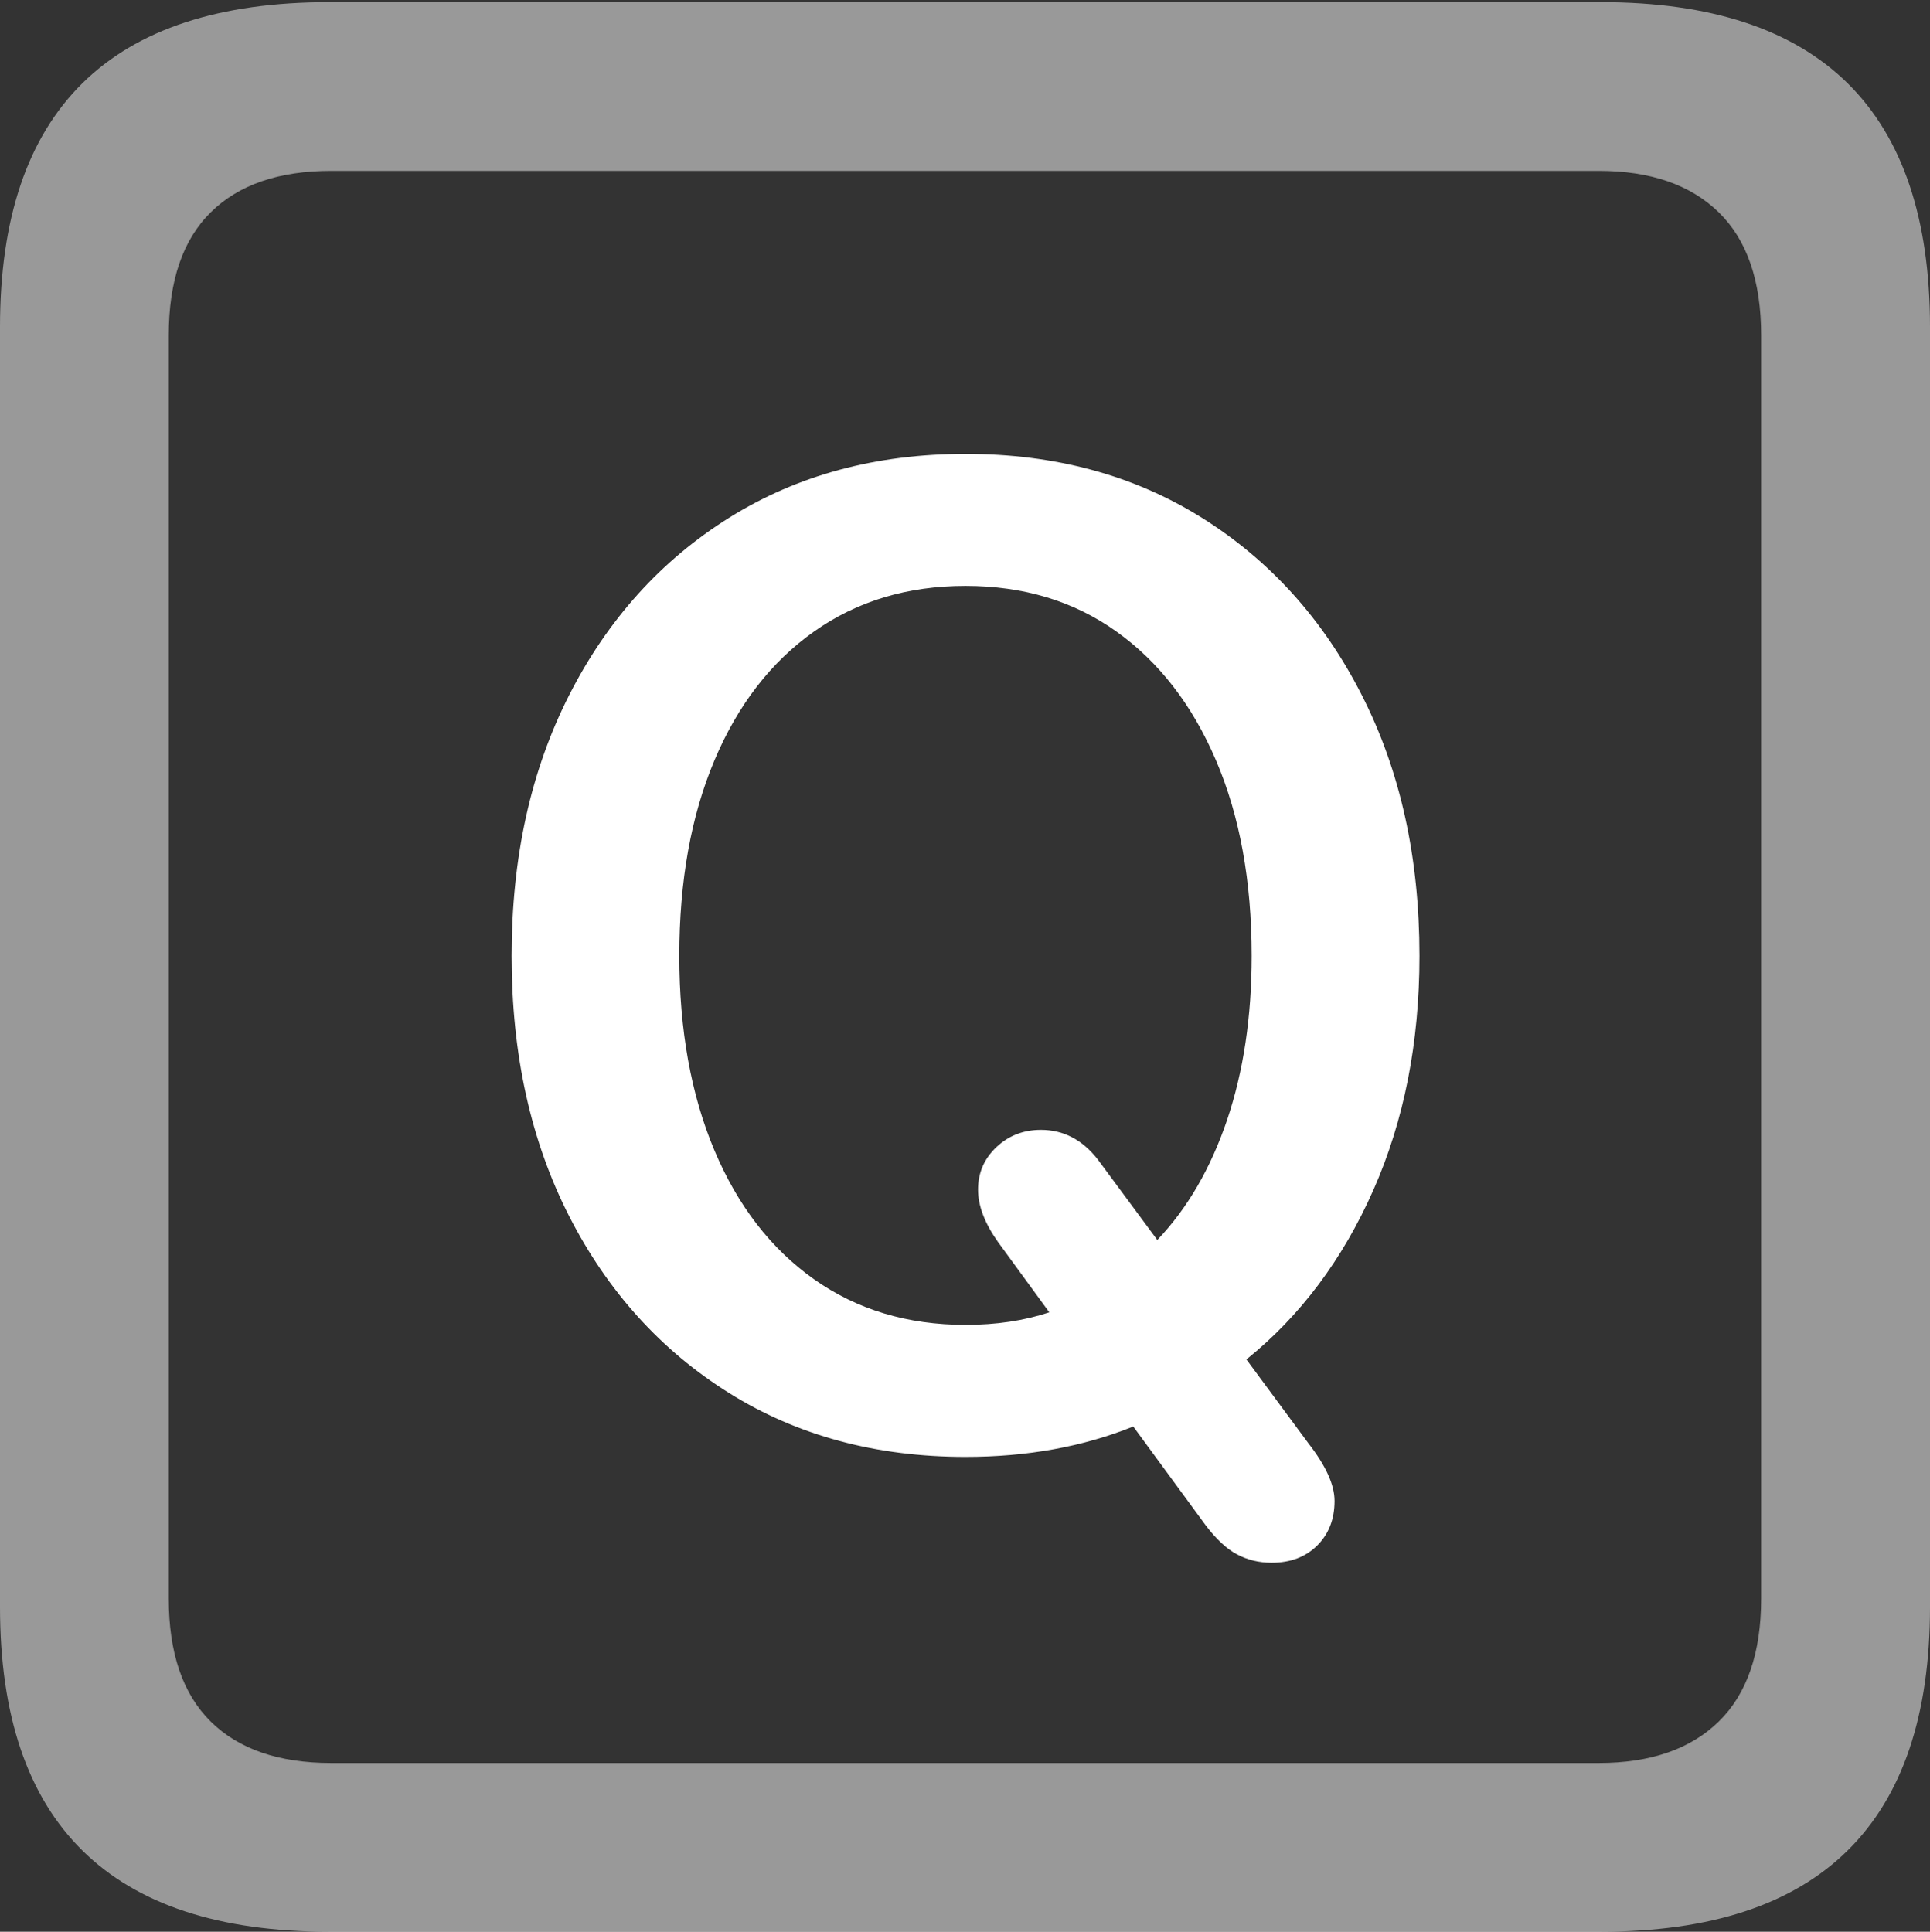 <?xml version="1.0" encoding="UTF-8"?>
<!--Generator: Apple Native CoreSVG 175.5-->
<!DOCTYPE svg
PUBLIC "-//W3C//DTD SVG 1.1//EN"
       "http://www.w3.org/Graphics/SVG/1.1/DTD/svg11.dtd">
<svg version="1.1" xmlns="http://www.w3.org/2000/svg" xmlns:xlink="http://www.w3.org/1999/xlink" width="17.979" height="17.998">
 <rect width="100%" height="100%" fill="#333333" stroke="none"/>
 <g>
  <rect height="17.998" opacity="0" width="17.979" x="0" y="0"/>
  <path d="M3.066 17.998L14.912 17.998Q16.445 17.998 17.212 17.241Q17.979 16.484 17.979 14.971L17.979 3.047Q17.979 1.533 17.212 0.776Q16.445 0.02 14.912 0.02L3.066 0.02Q1.533 0.02 0.767 0.776Q0 1.533 0 3.047L0 14.971Q0 16.484 0.767 17.241Q1.533 17.998 3.066 17.998ZM3.086 16.426Q2.354 16.426 1.963 16.04Q1.572 15.654 1.572 14.893L1.572 3.125Q1.572 2.363 1.963 1.978Q2.354 1.592 3.086 1.592L14.893 1.592Q15.615 1.592 16.011 1.978Q16.406 2.363 16.406 3.125L16.406 14.893Q16.406 15.654 16.011 16.04Q15.615 16.426 14.893 16.426Z" fill="rgba(255,255,255,0.5)"/>
  <path d="M8.994 13.574Q9.854 13.574 10.557 13.291L11.23 14.209Q11.377 14.404 11.523 14.482Q11.67 14.56 11.846 14.56Q12.109 14.56 12.271 14.399Q12.432 14.238 12.432 13.984Q12.432 13.76 12.188 13.447L11.611 12.666Q12.363 12.06 12.793 11.089Q13.223 10.117 13.223 8.906Q13.223 7.529 12.685 6.475Q12.148 5.42 11.196 4.824Q10.244 4.229 8.994 4.229Q7.744 4.229 6.792 4.824Q5.84 5.42 5.303 6.475Q4.766 7.529 4.766 8.906Q4.766 10.283 5.303 11.333Q5.84 12.383 6.792 12.979Q7.744 13.574 8.994 13.574ZM8.994 12.344Q8.184 12.344 7.583 11.919Q6.982 11.494 6.655 10.718Q6.328 9.941 6.328 8.906Q6.328 7.861 6.655 7.085Q6.982 6.309 7.583 5.884Q8.184 5.459 8.994 5.459Q9.805 5.459 10.4 5.884Q10.996 6.309 11.328 7.085Q11.66 7.861 11.66 8.906Q11.66 9.756 11.431 10.435Q11.201 11.113 10.781 11.553L10.225 10.801Q10.01 10.527 9.697 10.527Q9.453 10.527 9.282 10.688Q9.111 10.85 9.111 11.084Q9.111 11.309 9.297 11.572L9.775 12.227Q9.424 12.344 8.994 12.344Z" fill="#ffffff"/>
 </g>
</svg>
